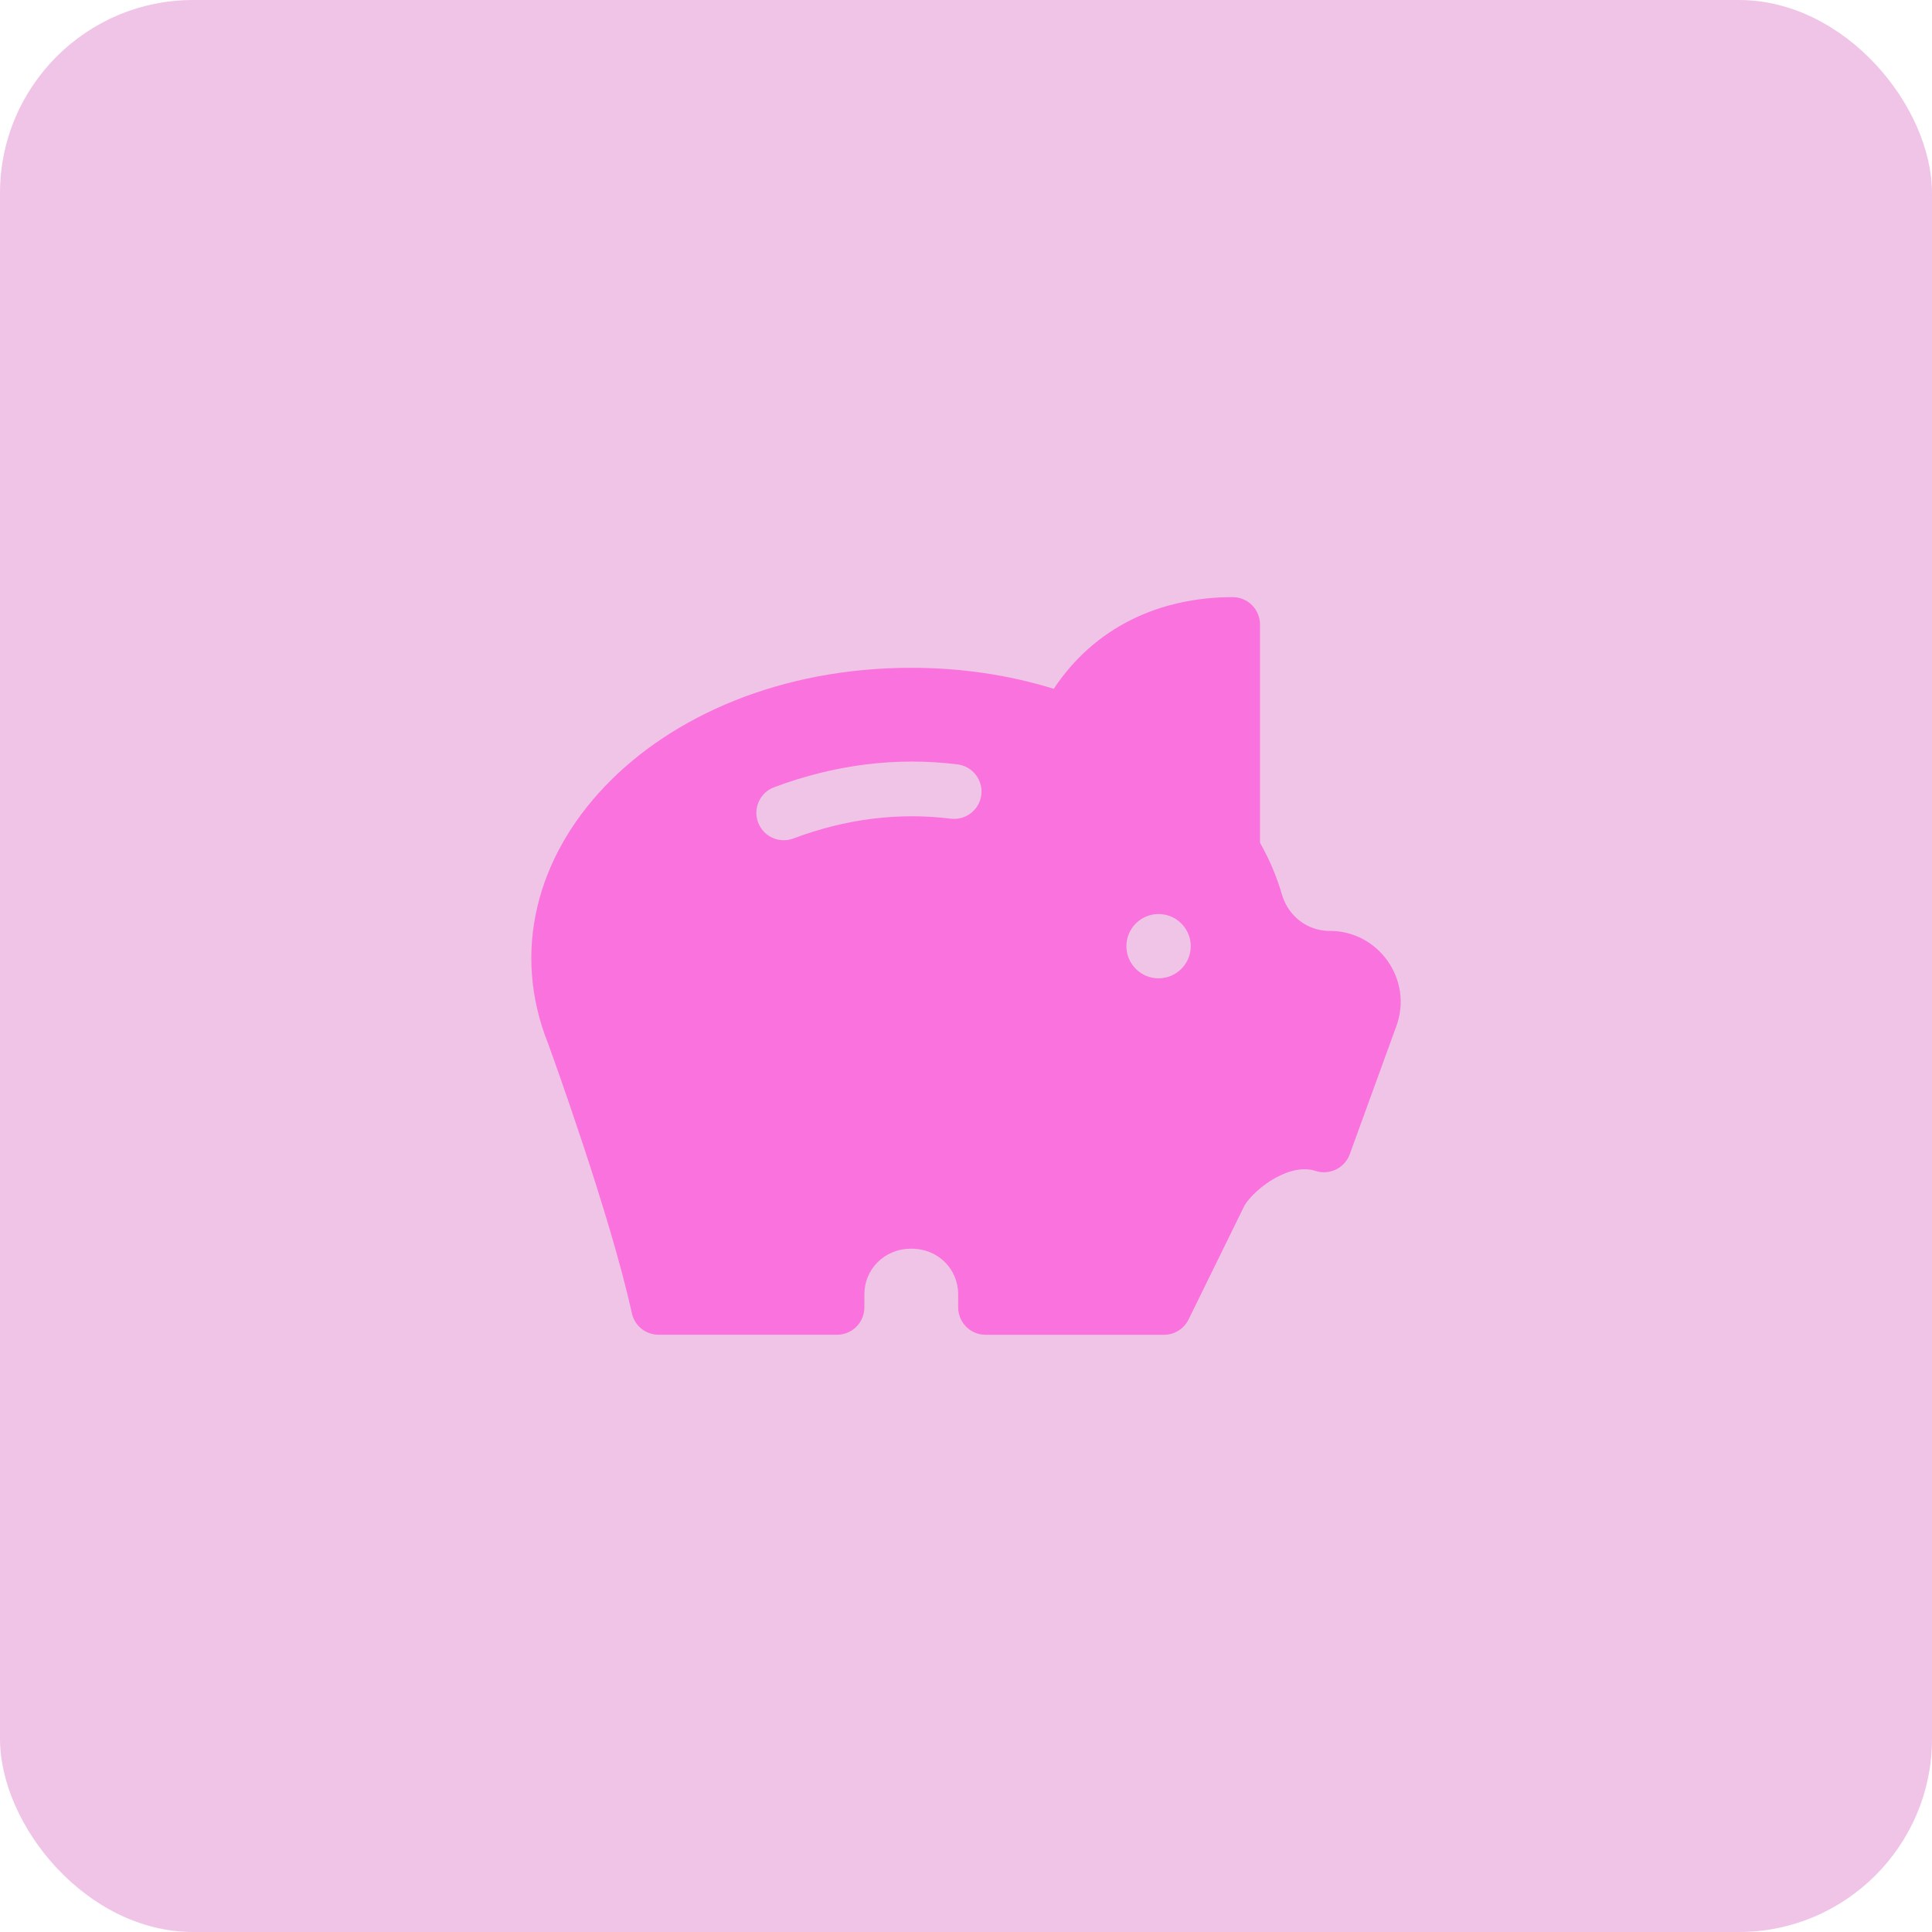 <svg xmlns="http://www.w3.org/2000/svg" width="40" height="40" fill="none" viewBox="0 0 40 40">
    <rect width="40" height="40" fill="#CC3BAC" opacity=".3" rx="4"/>
    <g clip-path="url(#prefix__clip0)">
        <path fill="#FA72DD" d="M27.53 19.274c-.46 0-.857-.303-.989-.755-.106-.367-.259-.726-.454-1.071V12.93c0-.313-.253-.567-.566-.567-1.516 0-2.86.624-3.704 1.898-.935-.289-1.925-.435-2.95-.435-5.375 0-9.042 3.961-7.52 7.778.066.182 1.292 3.558 1.735 5.585.056.26.287.445.553.445h3.695c.313 0 .566-.253.566-.566v-.273c0-.502.4-.943.971-.942.575-.001.971.442.971.942v.273c0 .313.254.567.567.567H24.1c.216 0 .413-.123.508-.317l1.152-2.346c.044-.095.26-.355.587-.551.19-.114.556-.288.888-.179.29.095.605-.057.71-.344l.965-2.653c.349-.957-.362-1.972-1.38-1.972zm-7.213-2.816c-.039.31-.322.53-.632.492-1.079-.135-2.176.003-3.26.41-.293.11-.62-.039-.729-.332-.11-.293.039-.62.331-.729 1.258-.471 2.536-.63 3.798-.473.31.039.53.322.492.632zm4.14 3.602c-.26.26-.681.26-.941 0-.26-.26-.26-.681 0-.941.26-.26.682-.26.942 0 .26.26.26.681 0 .941z"/>
    </g>
    <defs>
        <clipPath id="prefix__clip0">
            <path fill="#fff" d="M11 11H29V29H11z"/>
        </clipPath>
    </defs>
</svg>
